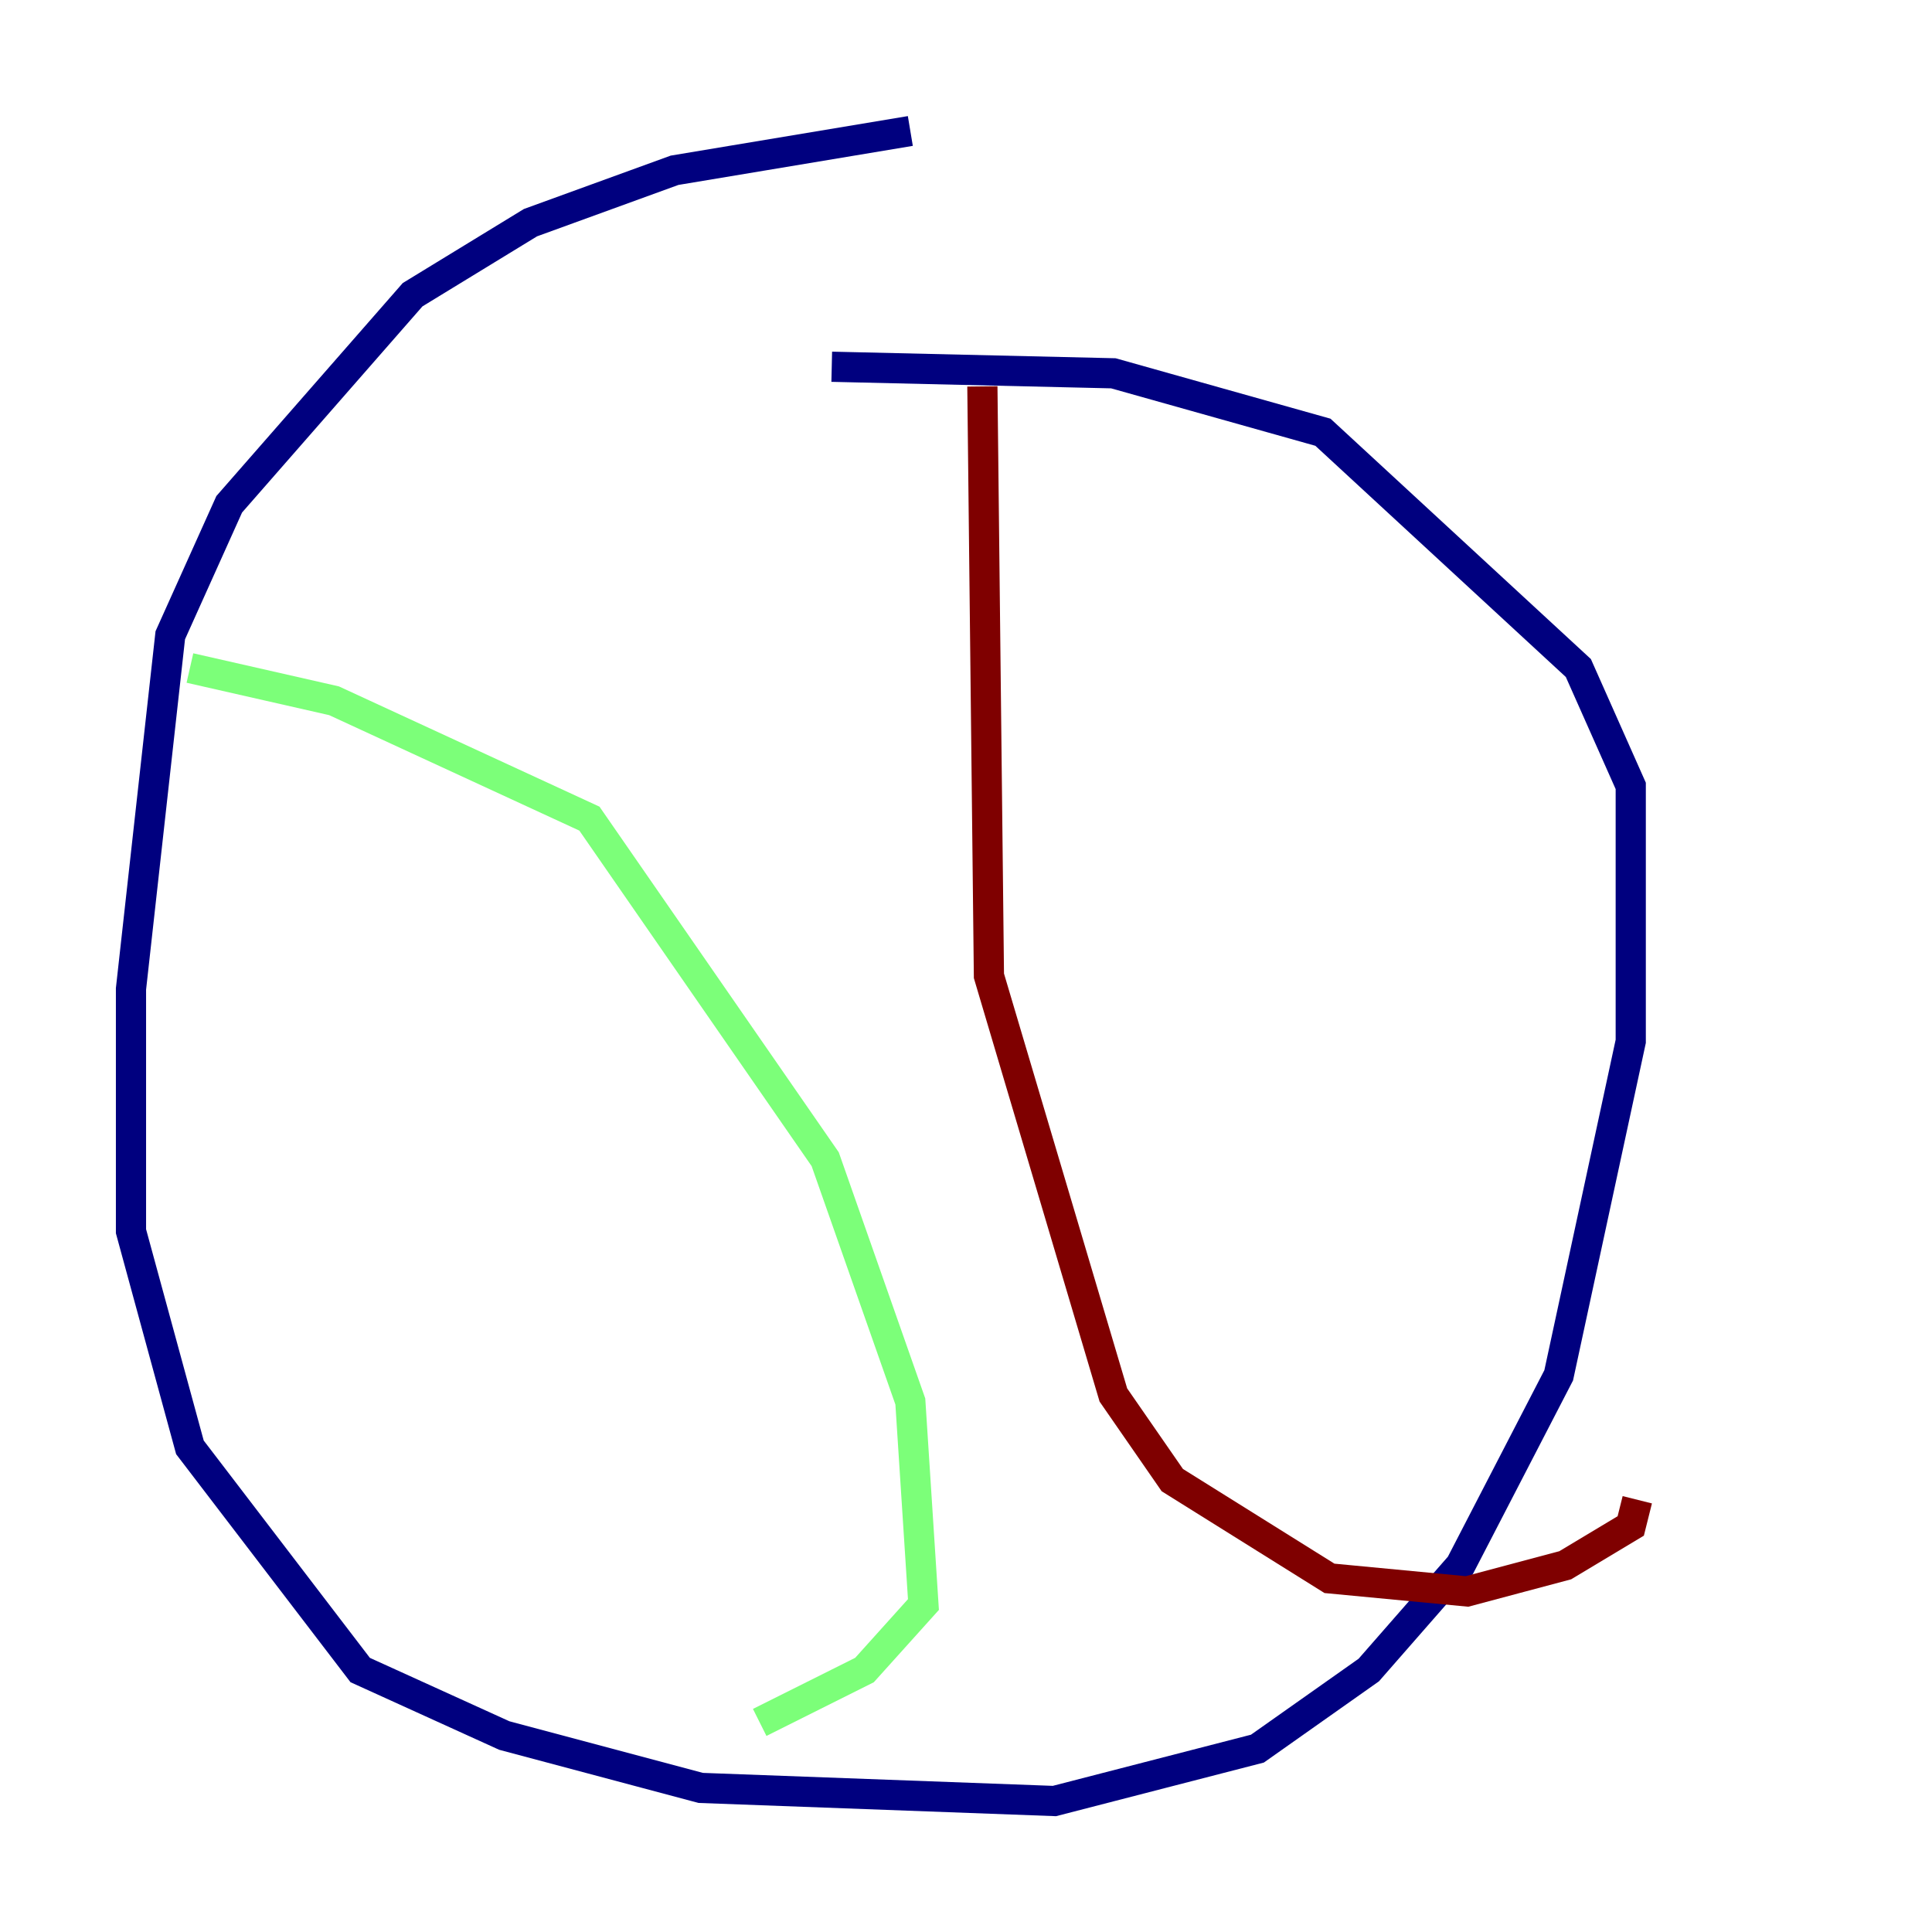 <?xml version="1.0" encoding="utf-8" ?>
<svg baseProfile="tiny" height="128" version="1.2" viewBox="0,0,128,128" width="128" xmlns="http://www.w3.org/2000/svg" xmlns:ev="http://www.w3.org/2001/xml-events" xmlns:xlink="http://www.w3.org/1999/xlink"><defs /><polyline fill="none" points="60.312,8.678 44.691,11.281 35.146,14.752 27.336,19.525 15.186,33.41 11.281,42.088 8.678,65.519 8.678,81.573 12.583,95.891 23.864,110.644 33.41,114.983 46.427,118.454 69.858,119.322 83.308,115.851 90.685,110.644 96.759,103.702 103.268,91.119 108.041,68.99 108.041,52.068 104.57,44.258 87.647,28.637 73.763,24.732 55.105,24.298" stroke="#00007f" stroke-width="2" /><polyline fill="none" points="12.583,44.258 22.129,46.427 39.051,54.237 54.671,76.8 60.312,92.854 61.18,106.305 57.275,110.644 50.332,114.115" stroke="#7cff79" stroke-width="2" /><polyline fill="none" points="65.085,25.6 65.519,64.651 73.763,92.42 77.668,98.061 88.081,104.57 97.193,105.437 103.702,103.702 108.041,101.098 108.475,99.363" stroke="#7f0000" stroke-width="2" /></svg>